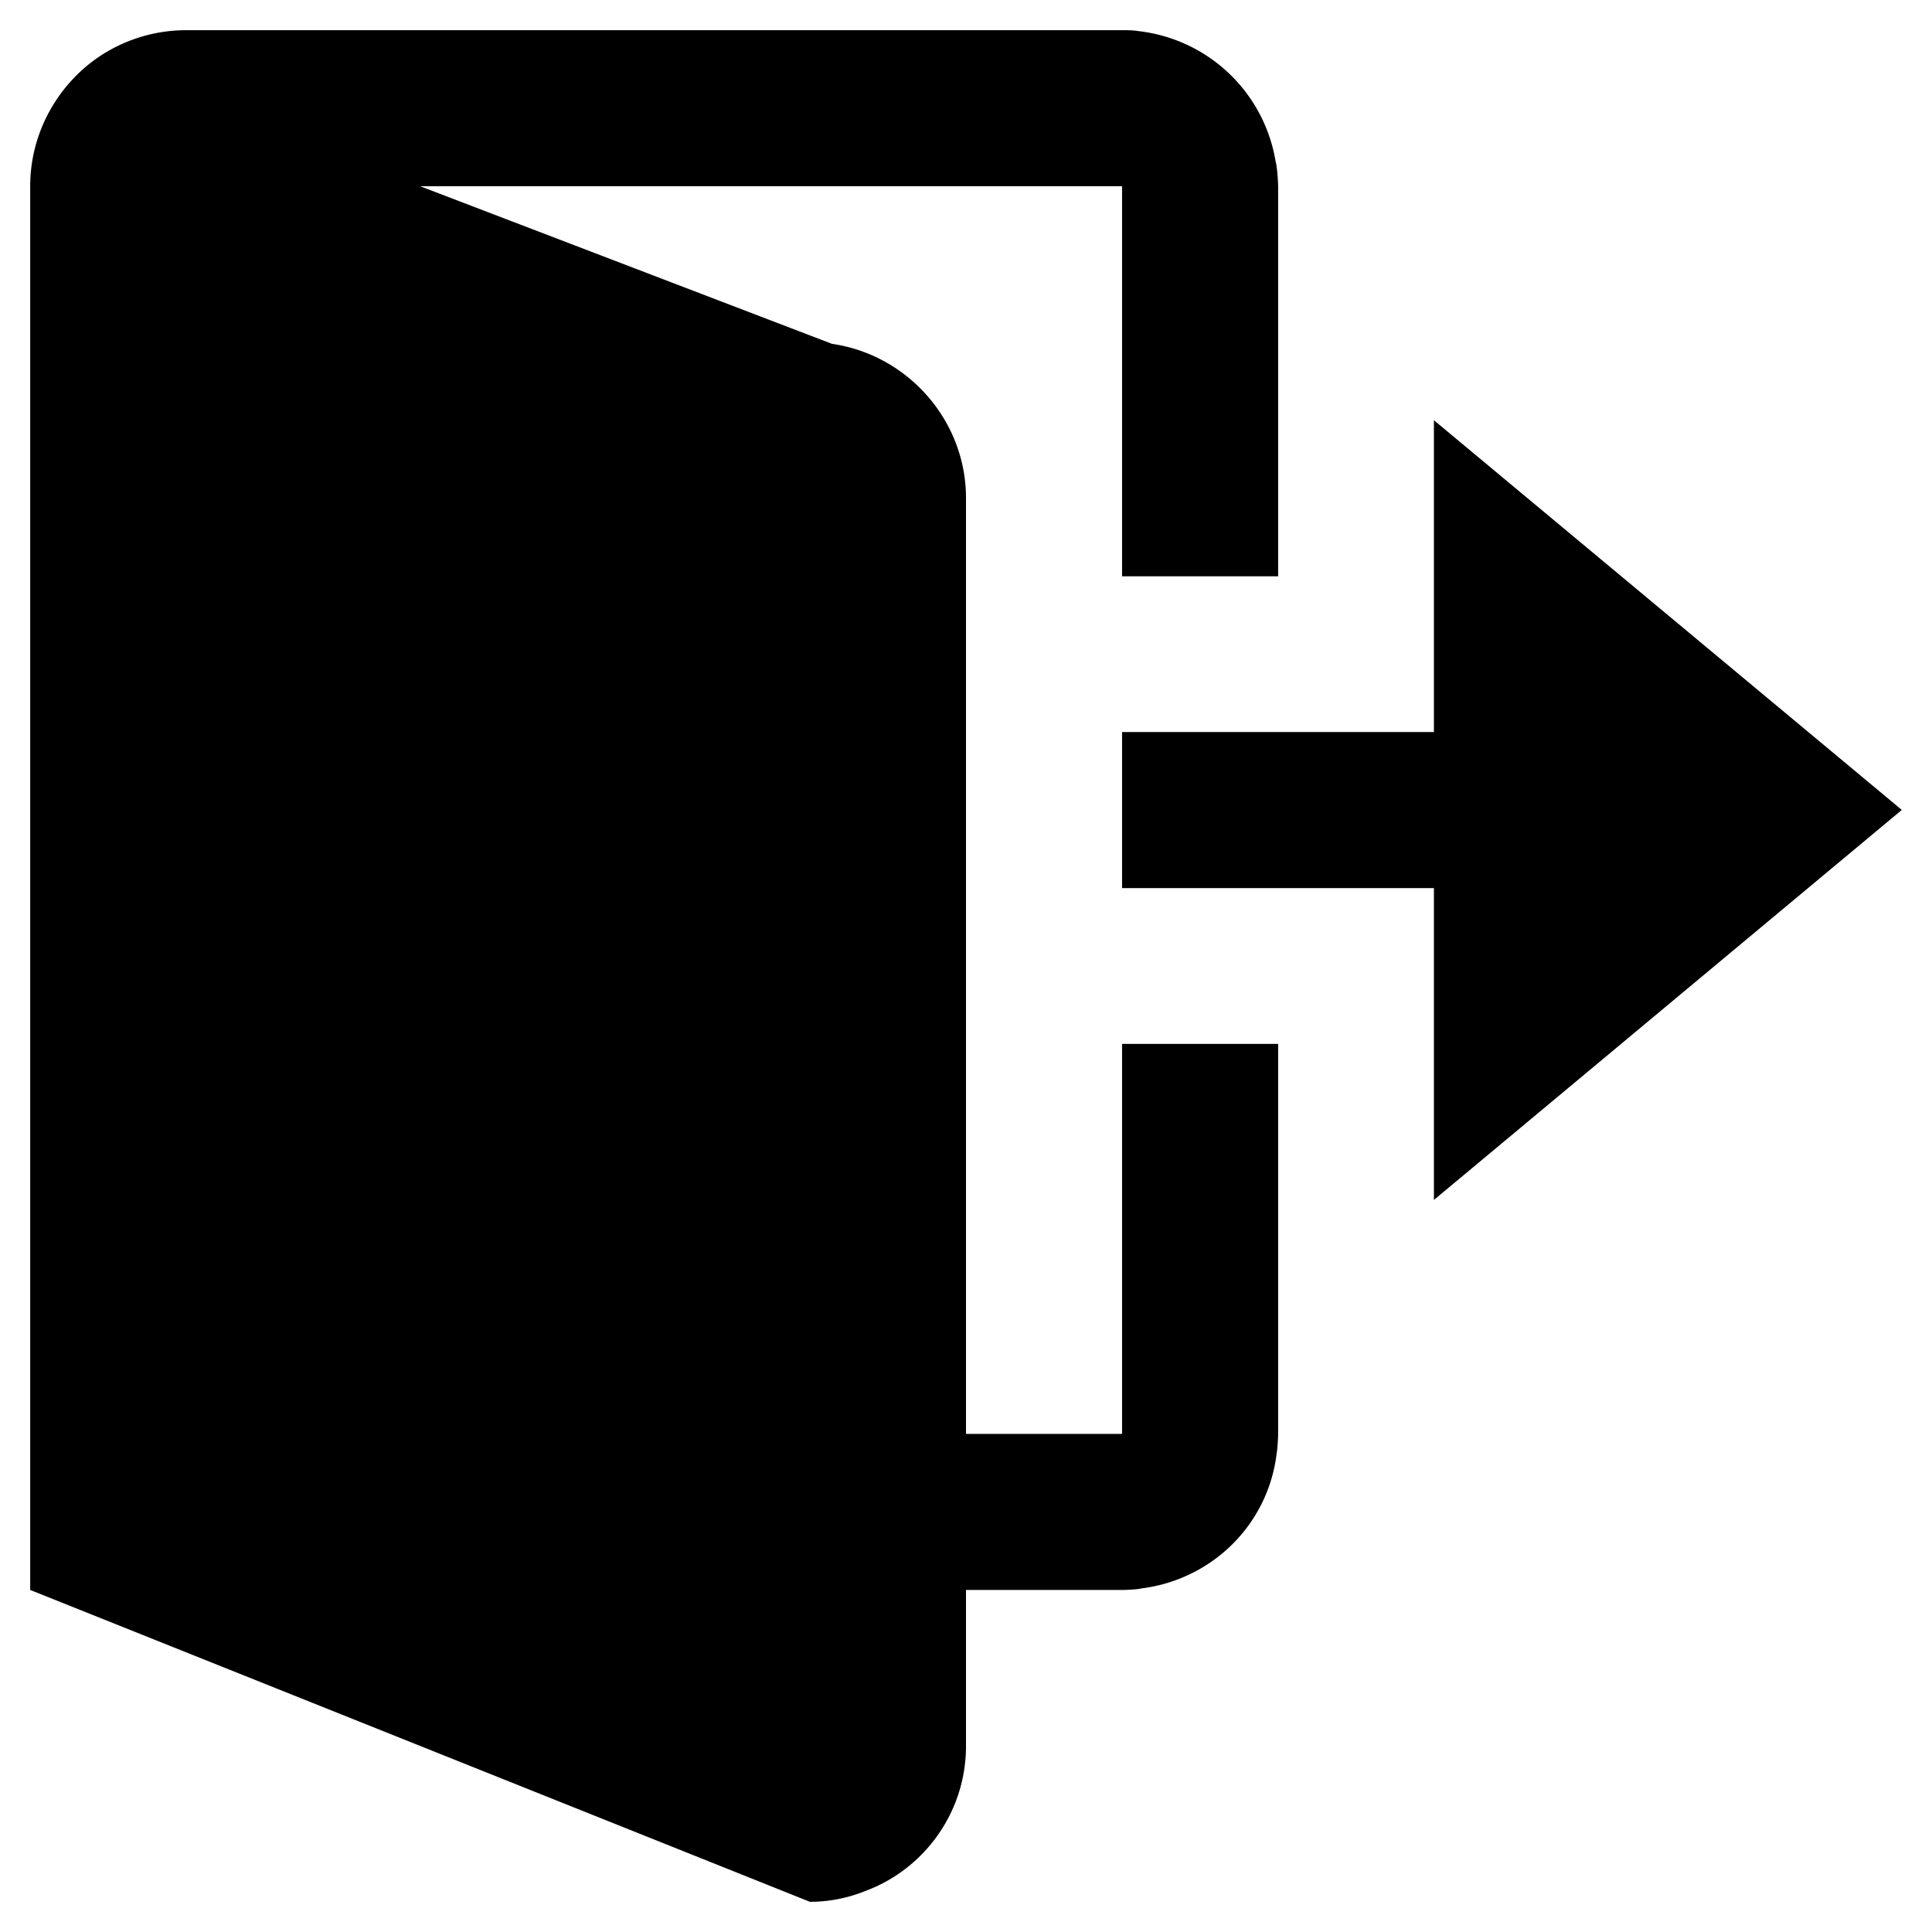 <svg xmlns="http://www.w3.org/2000/svg" viewBox="0 0 64 64"><path d="M37.17 34.58h5.17V47.5c0 .15-.03.57-.05.65-.28 2.35-2.14 4.18-4.49 4.47-.08.03-.49.05-.62.05H32v5.17c0 2.2-1.39 4.08-3.33 4.8-.57.23-1.19.36-1.84.36L1 52.67V6.17c0-1.76.9-3.34 2.25-4.27.82-.56 1.83-.9 2.92-.9h31c.18 0 .36 0 .54.03a5.2 5.2 0 0 1 4.55 4.34c.05.15.08.7.08.8v12.92h-5.17V6.17H13.92l13.64 5.22c2.5.36 4.44 2.53 4.44 5.11v31h5.17V34.58zM63 26.83L47.5 13.92v10.33H37.17v5.17H47.5v10.33L63 26.83z"/></svg>